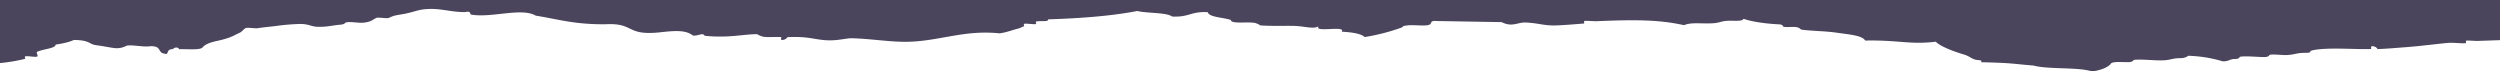 <svg xmlns="http://www.w3.org/2000/svg" preserveAspectRatio="none" viewBox="0 0 1400 40"><defs><style>.cls-1{fill:#4a455c;}</style></defs><title>rip-campus-landing</title><g id="elements"><path class="cls-1" d="M1381,22.8c-.22.11.11,1.36-.13,1.38-3.18.23-6.71-.4-9.89-.16-3.6.26-15.26,1.76-23.32,2.37-5.78.43-10.94.93-16.6,1.1,1.07,0-1.53-2.22-3.17-1.44-.19.1.08,1.37-.13,1.38-7.89.39-25.1-1.15-33.08.83-1.87.46.39,1.3-3.42,1.32-5.33,0-5.73.9-10,1.21-3.11.23-6.83-.49-9.88-.16-1,.11-.28,1.3-3.43,1.32-3.86,0-9.48-.66-13.17-.22-1.15.13-.18,1.31-3.43,1.32-2.7,0-3.41,1.49-6.72,1.27a74.25,74.25,0,0,0-19.5-3.09c.7,0-1.6,1.31-3.43,1.32-5.35,0-5.69,1-10,1.22-5.31.26-11.22-.7-16.47-.28-.69.06-.53,1.31-3.42,1.32-4.66,0-9.32-.55-10,1.22q-3,2.92-10.28,4c-7.17-2.55-24.72-1.08-32.68-3.31-12.12-1-11.73-1.48-29.52-1.88,1.16-1.41-1.72-1-3.16-1.44-2.77-.84-3.37-2-6.32-2.86-3.38-1-12.72-4-15.81-7.18-14.71,1.73-20.58-1-39.53-.66-1.69-3-10-3.48-16.08-4.41-6-.91-14.47-.93-19.64-1.71-.52-.08-.9-1.16-3.16-1.44-2-.24-4.63.2-6.59-.11-1.13-.18.1-1.3-3.16-1.43-5.27-.21-14.54-1.25-19.5-3.09-.56,1.8-6.27.81-10,1.21-2.74.3-3.49,1-6.73,1.27-6.28.49-12.28-.74-16.6,1.1-14.11-3.13-27.6-3.13-49.28-2.21-1,.05-6-.39-6.59-.11-.23.11.13,1.36-.13,1.38-4.07.34-12.59,1.06-16.61,1.1-6.1.07-9.38-1.41-16.34-1.65-4.06-.15-7.4,2.77-13.17-.22l-36.24-.61c-2.78-.3-3.16.48-3.43,1.32-.95,2.19-8.69.55-13.31,1.16-3.73.48-1.17.45-3.43,1.32a114.75,114.75,0,0,1-20.29,5.18c-2-1.88-6.79-2.68-12.91-3,2.71-3.7-15.63.73-12.92-3-2.8,1.66-7.59,0-13.17-.23-5-.18-13.59.19-19.77-.33.55,0-1.72-1.26-3.16-1.43-4.93-.61-12.84.75-13.05-1.6C684.9,9.72,677,9.67,676.36,6.82c-9.61-.52-10.42,2.95-20,2.43-3.11-2.34-13.85-1.74-19.5-3.09-14.06,2.73-31.16,4.09-49.94,4.68.47,1.66-5,.61-6.73,1.27-.42.16.37,1.27-.13,1.38-1.23.26-5.72-.52-6.58-.11-.46.21.41,1.22-.14,1.37-1.23.36-1.61.87-3.42,1.33-3.63.92-6,2-10.15,2.59-19.32-2-32.79,4-49.95,4.68-10.25.44-21.2-1.63-32.81-1.93-2.92-.07-7.51,1.34-13.31,1.16-7.55-.24-10.52-2.37-22.93-1.77.63,0-1.74,2.28-3.42,1.33-.16-.1.31-1.37.13-1.38-3-.2-7,.24-9.89-.17-1.06-.15-4.24-1.46-3.16-1.43-7.35-.19-16,2.3-29.78.88-1.27-2-2.91.09-6.59-.11-4.29-3.49-11.11-2.63-19.63-1.71-17.93,1.61-13.3-5.49-29.25-4.64-17.68.19-26.87-2.9-39.14-4.8-8-4.72-24.75,1.42-36.24-.61C263,8,264,6,260.61,6.74,254.24,7,247.37,4.86,241,5s-7.45,1.21-13.44,2.53c-2.23.5-4.37.7-6.72,1.27-1.27.31-3,1.24-3.43,1.32-1.23.24-5.75-.5-6.59-.11-2.65,1.25-2.59,2.05-6.85,2.65-2.89.41-7-.62-9.89-.17-1.15.19-.63,1.08-3.42,1.33-5,.44-7.88,1.41-13.32,1.16-3-.14-4.82-1.69-9.74-1.55a121.73,121.73,0,0,0-13.32,1.16c-2.58.32-6.49.64-10,1.21-1.2.2-5.79-.49-6.59-.11-1.6.76-1.87,1.94-3.56,2.7-3.79,1.72-4.16,2.41-10.28,4-2.65.68-8,1.41-10.28,4-1.2,1.86-8.36,1-13.31,1.16-.48-1.58-3.23-.82-3.29-.06-3.21,0-2.72,1.65-3.56,2.71-6.21-.26-1.85-4.6-9.49-4.31-2.77.66-10.89-1.1-13.18-.22A11.29,11.29,0,0,1,64,26.91c-2.87-.35-5.55-1-9.75-1.54-4.89-.6-3.34-2.85-12.91-3-2.54,1.24-6.19,2-10.15,2.59-.26,2.25-6.34,2.3-10.28,4-1,.44.89,2.39-.26,2.76s-5.42-.57-6.59-.11c-.5.19.42,1.22-.14,1.37A96.6,96.6,0,0,1,0,35.32V0H1400V22.48c-3.74.14-7.8.28-12.45.43C1386.56,23,1381.54,22.53,1381,22.8Z"/></g></svg>